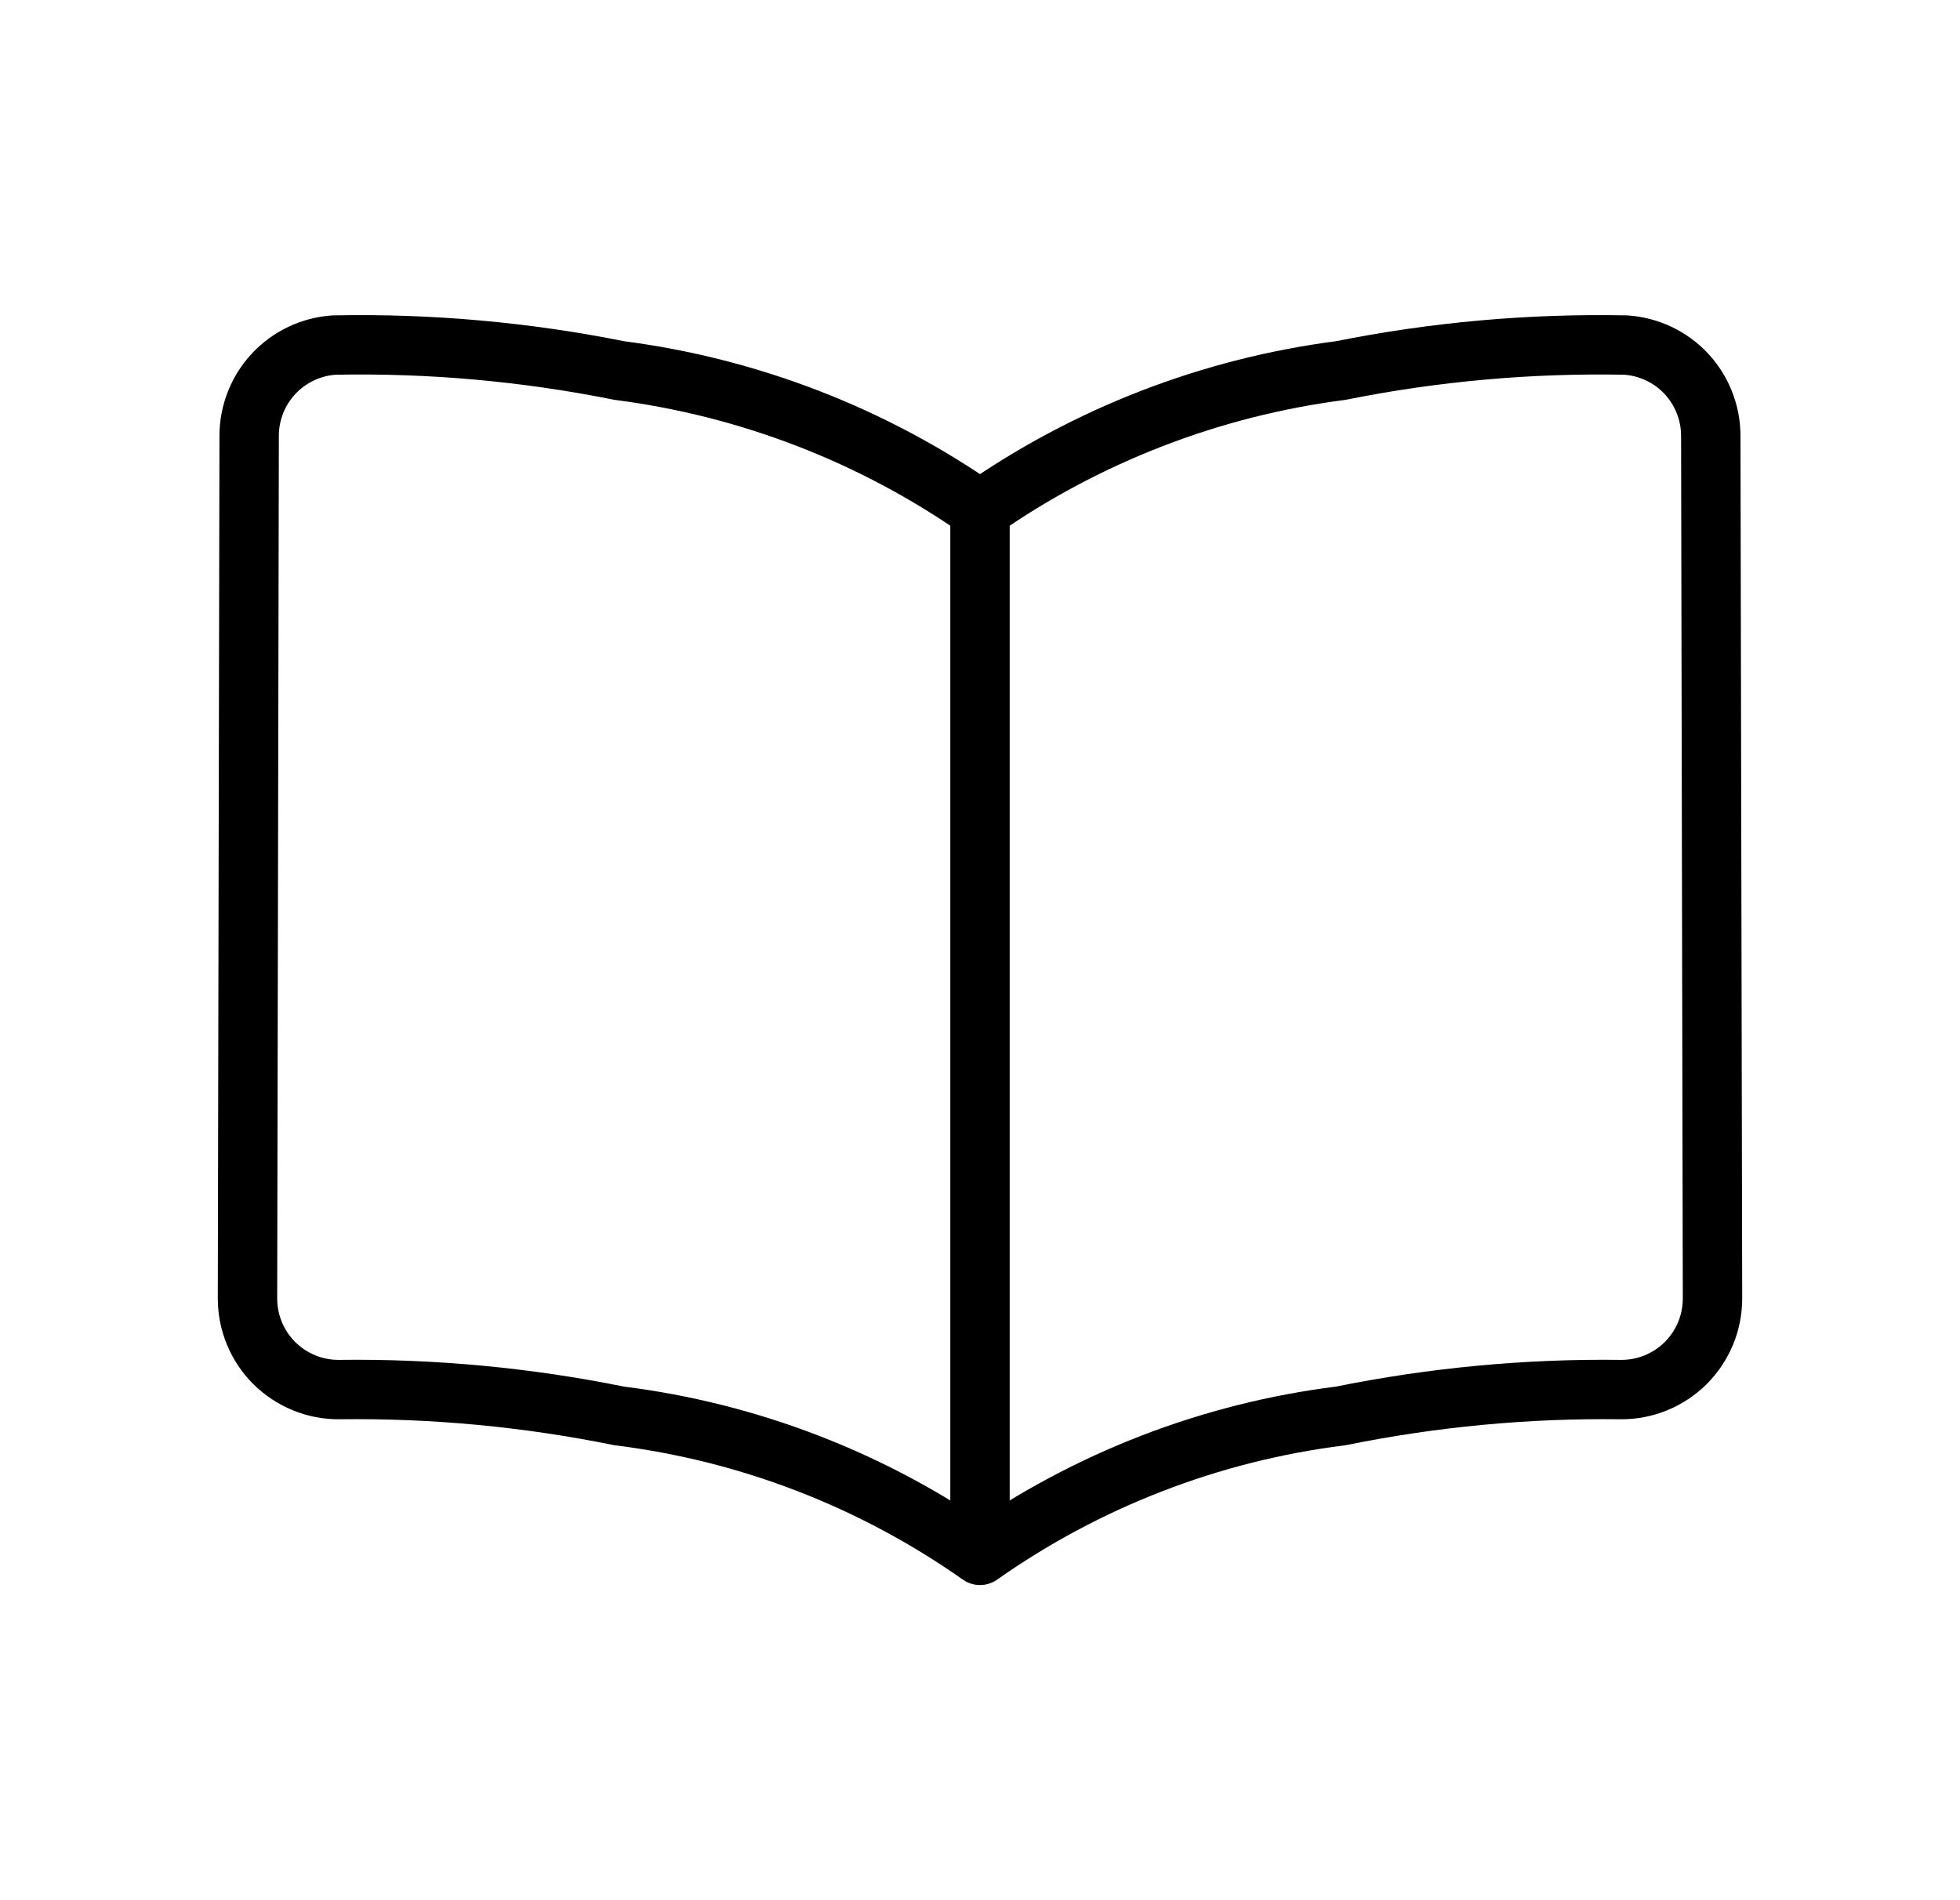 <svg width="33" height="32" viewBox="0 0 33 32" fill="none" xmlns="http://www.w3.org/2000/svg">
<path d="M16.5 26.193C14.699 24.925 12.613 24.117 10.427 23.845C8.876 23.53 7.296 23.381 5.713 23.401C5.511 23.403 5.31 23.365 5.122 23.288C4.935 23.212 4.764 23.099 4.62 22.957C4.477 22.814 4.362 22.645 4.285 22.458C4.207 22.271 4.167 22.07 4.167 21.868L4.195 7.344C4.194 6.954 4.341 6.579 4.607 6.294C4.873 6.009 5.238 5.836 5.627 5.811C7.237 5.779 8.847 5.923 10.427 6.24C12.611 6.522 14.695 7.328 16.5 8.589M16.5 26.193V8.589M16.5 26.193C18.301 24.925 20.387 24.117 22.573 23.845C24.124 23.53 25.704 23.381 27.287 23.401C27.489 23.403 27.69 23.365 27.878 23.288C28.065 23.212 28.236 23.099 28.38 22.957C28.523 22.814 28.637 22.645 28.715 22.458C28.793 22.271 28.833 22.07 28.833 21.868L28.804 7.344C28.805 6.954 28.657 6.579 28.392 6.294C28.126 6.01 27.762 5.837 27.373 5.811C25.762 5.779 24.153 5.923 22.573 6.24C20.389 6.522 18.305 7.328 16.5 8.589" stroke="black" stroke-linecap="round" stroke-linejoin="round"/>
</svg>
